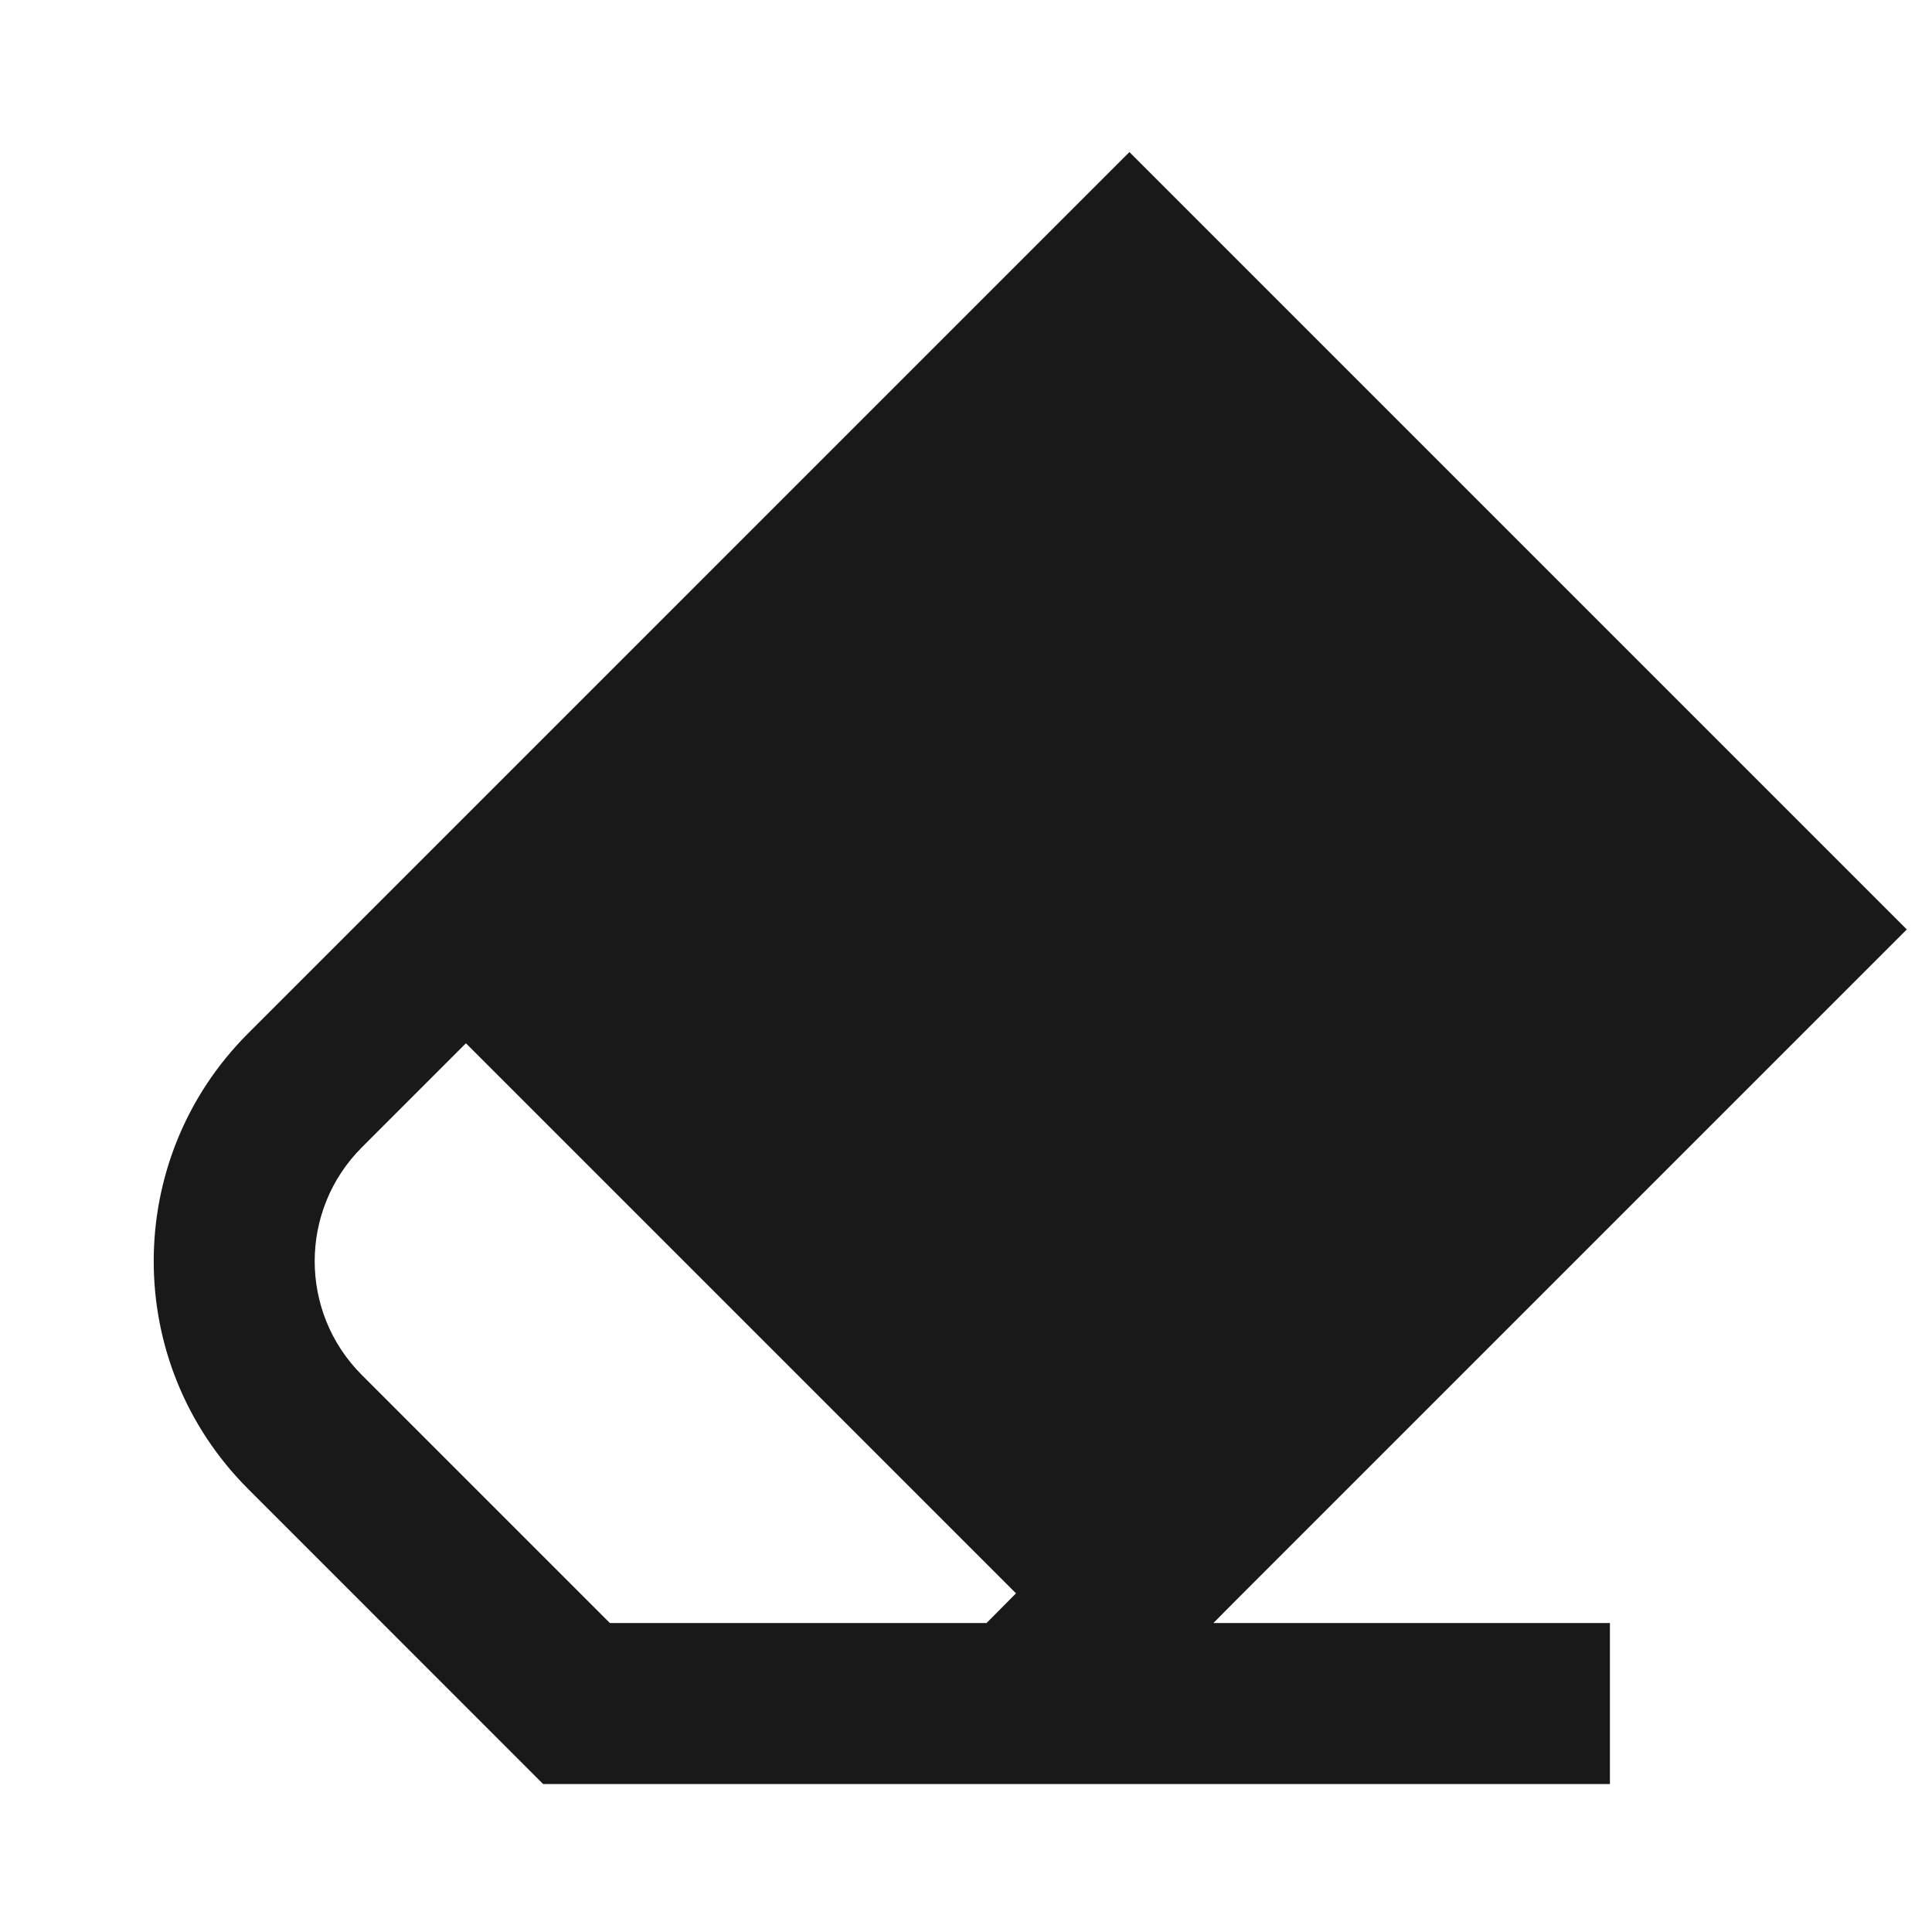 <svg width="24" height="24" viewBox="0 0 24 24" fill="none" xmlns="http://www.w3.org/2000/svg">
<path d="M14.03 1.889L23.687 11.546L15.342 19.891L15.073 20.162H19.999V22.162L6.747 22.162L3.081 18.495C1.519 16.933 1.519 14.4 3.081 12.838L14.03 1.889ZM5.788 12.96L4.495 14.253C3.714 15.034 3.714 16.3 4.495 17.081L7.576 20.162H12.255L12.621 19.793L5.788 12.96Z" fill="black" fill-opacity="0.9" style="fill:black;fill-opacity:0.9;"/>
</svg>

